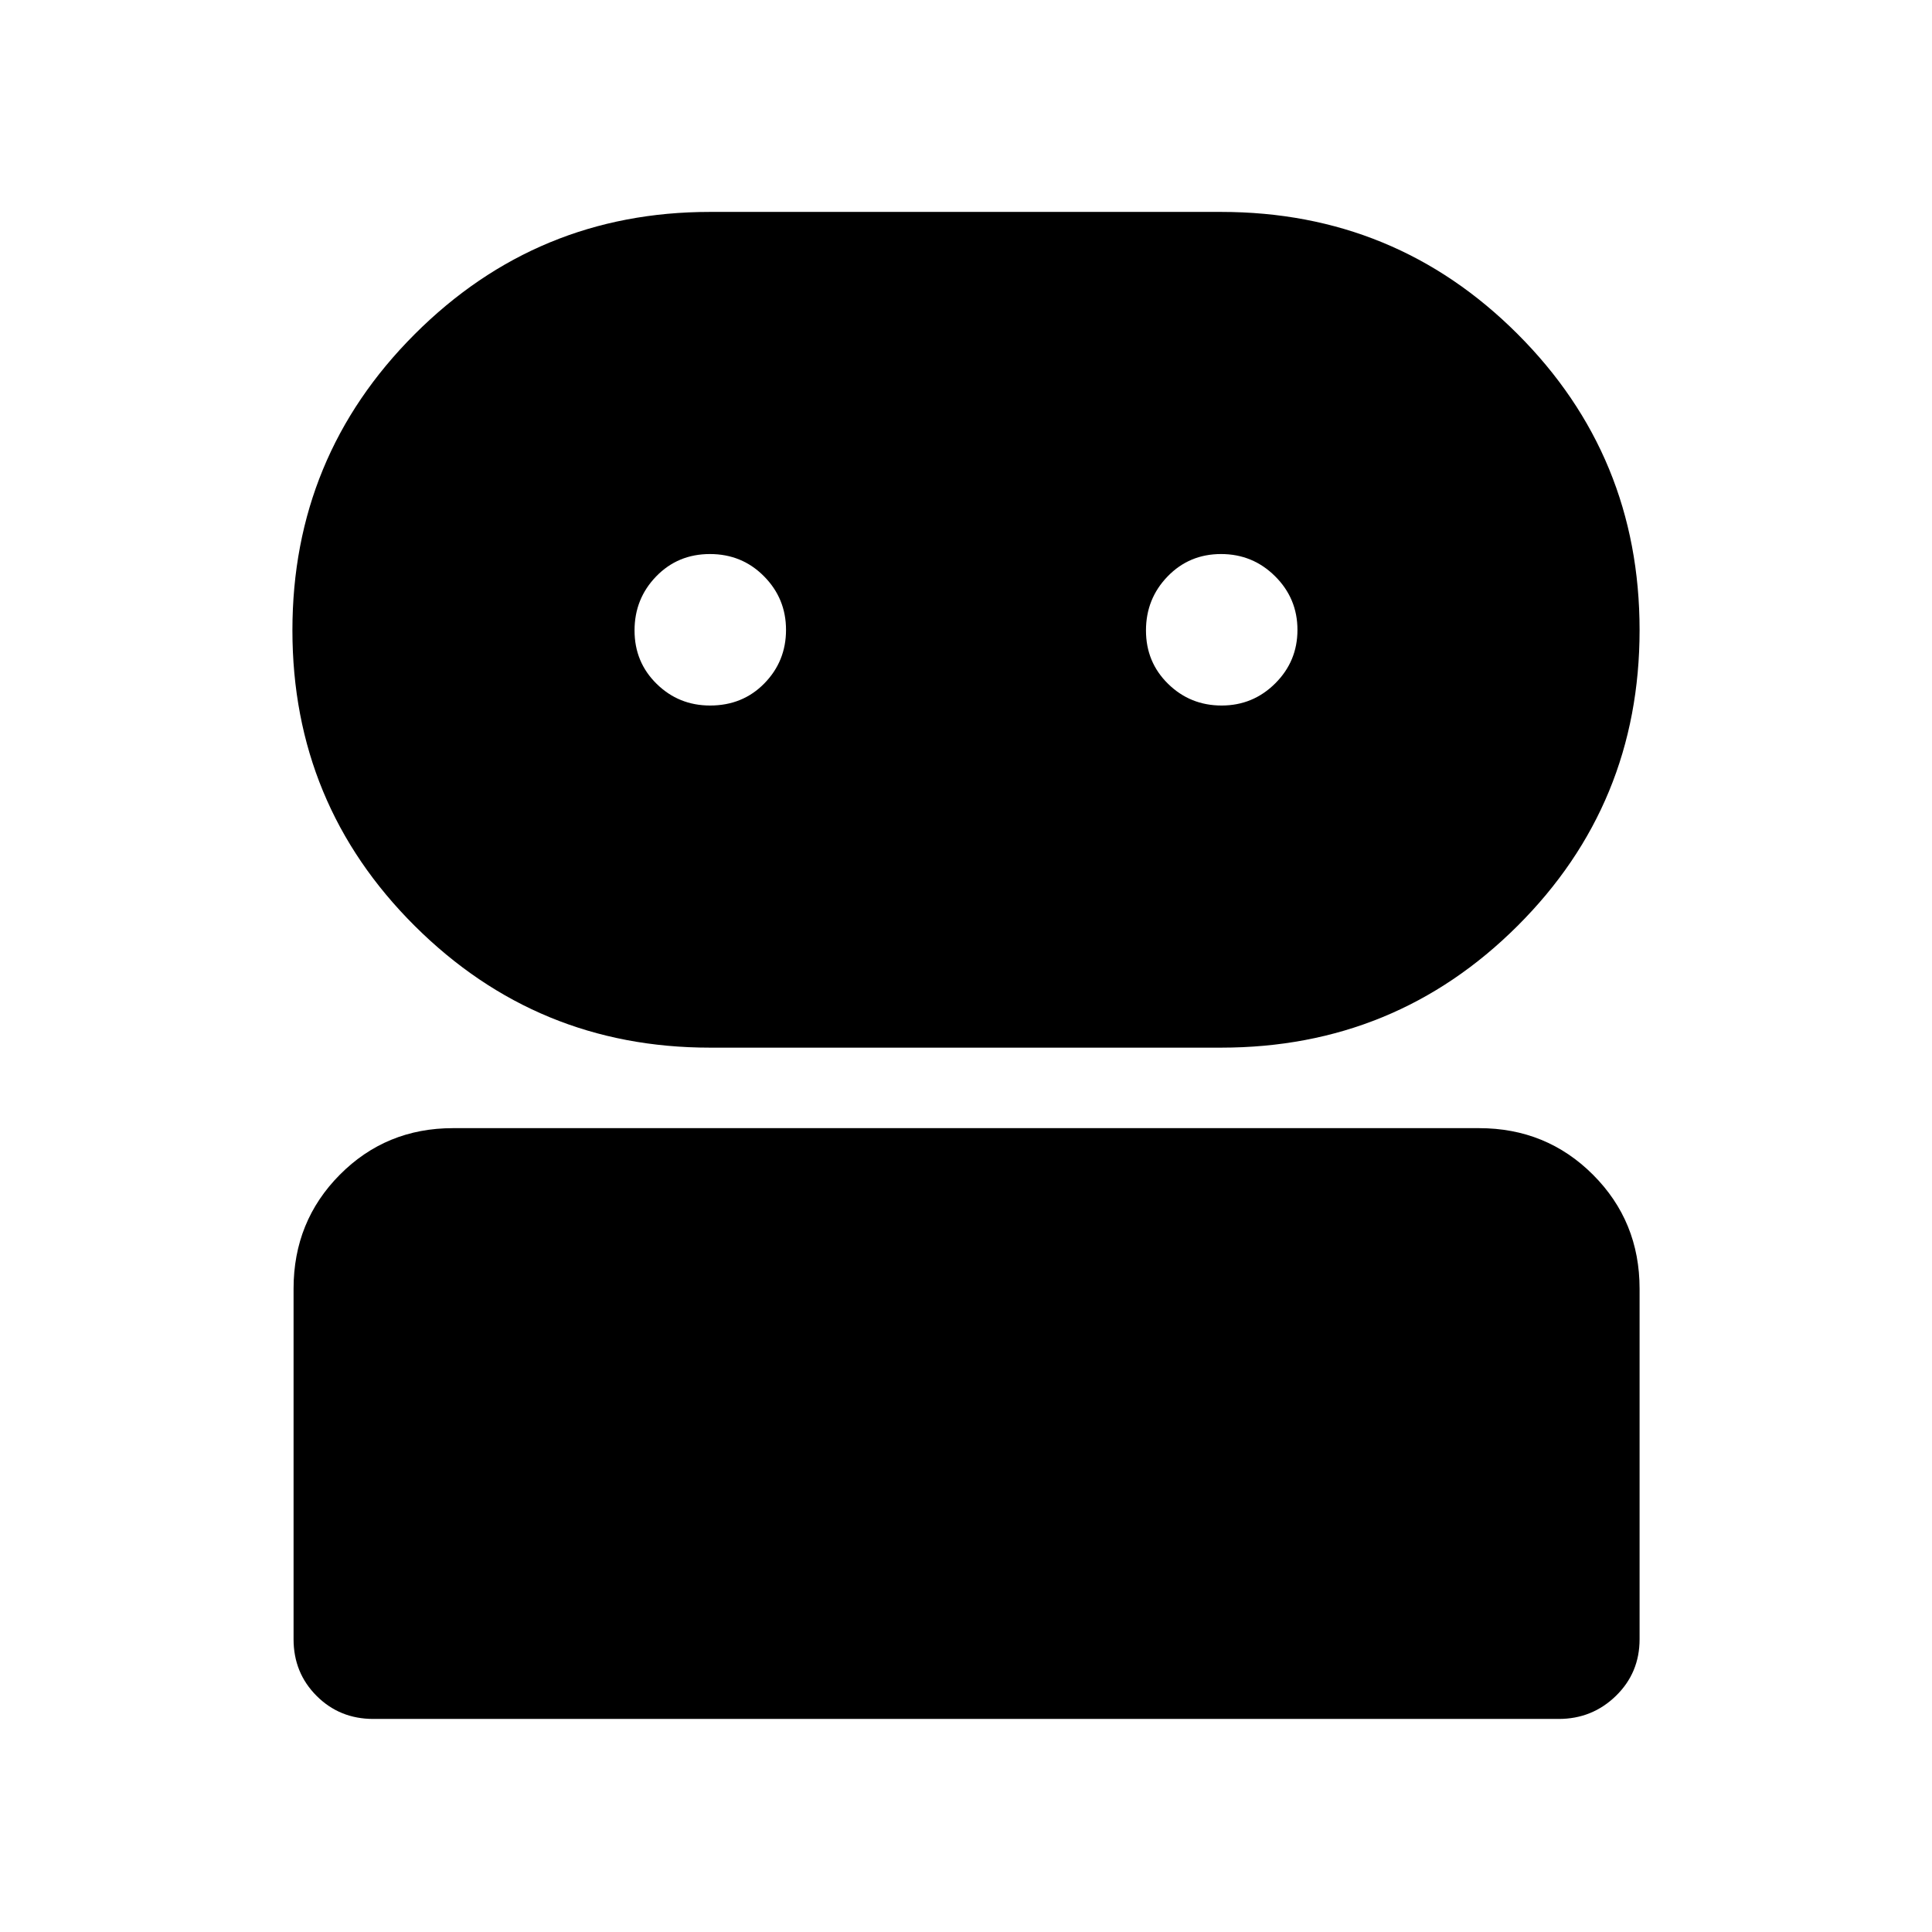 <svg xmlns="http://www.w3.org/2000/svg" width="48" height="48" viewBox="0 -960 960 960"><path d="M185.48-105.87q-16.71 0-28.16-11.45t-11.45-28.16v-174.17q0-33.49 22.98-56.64 22.98-23.14 56.24-23.14h509.82q33.49 0 56.64 23.14 23.15 23.15 23.15 56.64v174.17q0 16.71-11.77 28.16t-28.41 11.45H185.48Zm167.27-333.56q-85.92 0-146.69-60.51-60.76-60.51-60.76-146.87 0-86.36 60.76-147.13 60.77-60.76 146.69-60.76h254.03q86.59 0 147.25 60.63 60.67 60.62 60.67 147.15t-60.67 147.01q-60.66 60.48-147.25 60.48H352.75Zm.08-170q16.21 0 26.97-10.99 10.77-10.99 10.77-26.59t-10.94-26.64q-10.94-11.05-26.87-11.05-15.93 0-26.7 11.1-10.76 11.1-10.76 26.87 0 15.77 10.98 26.53 10.97 10.77 26.55 10.77Zm254.18 0q15.6 0 26.64-10.99 11.05-10.99 11.05-26.59t-11.1-26.64q-11.1-11.05-26.87-11.05-15.77 0-26.53 11.1-10.77 11.1-10.77 26.87 0 15.77 10.99 26.53 10.99 10.77 26.59 10.77Z"/></svg>